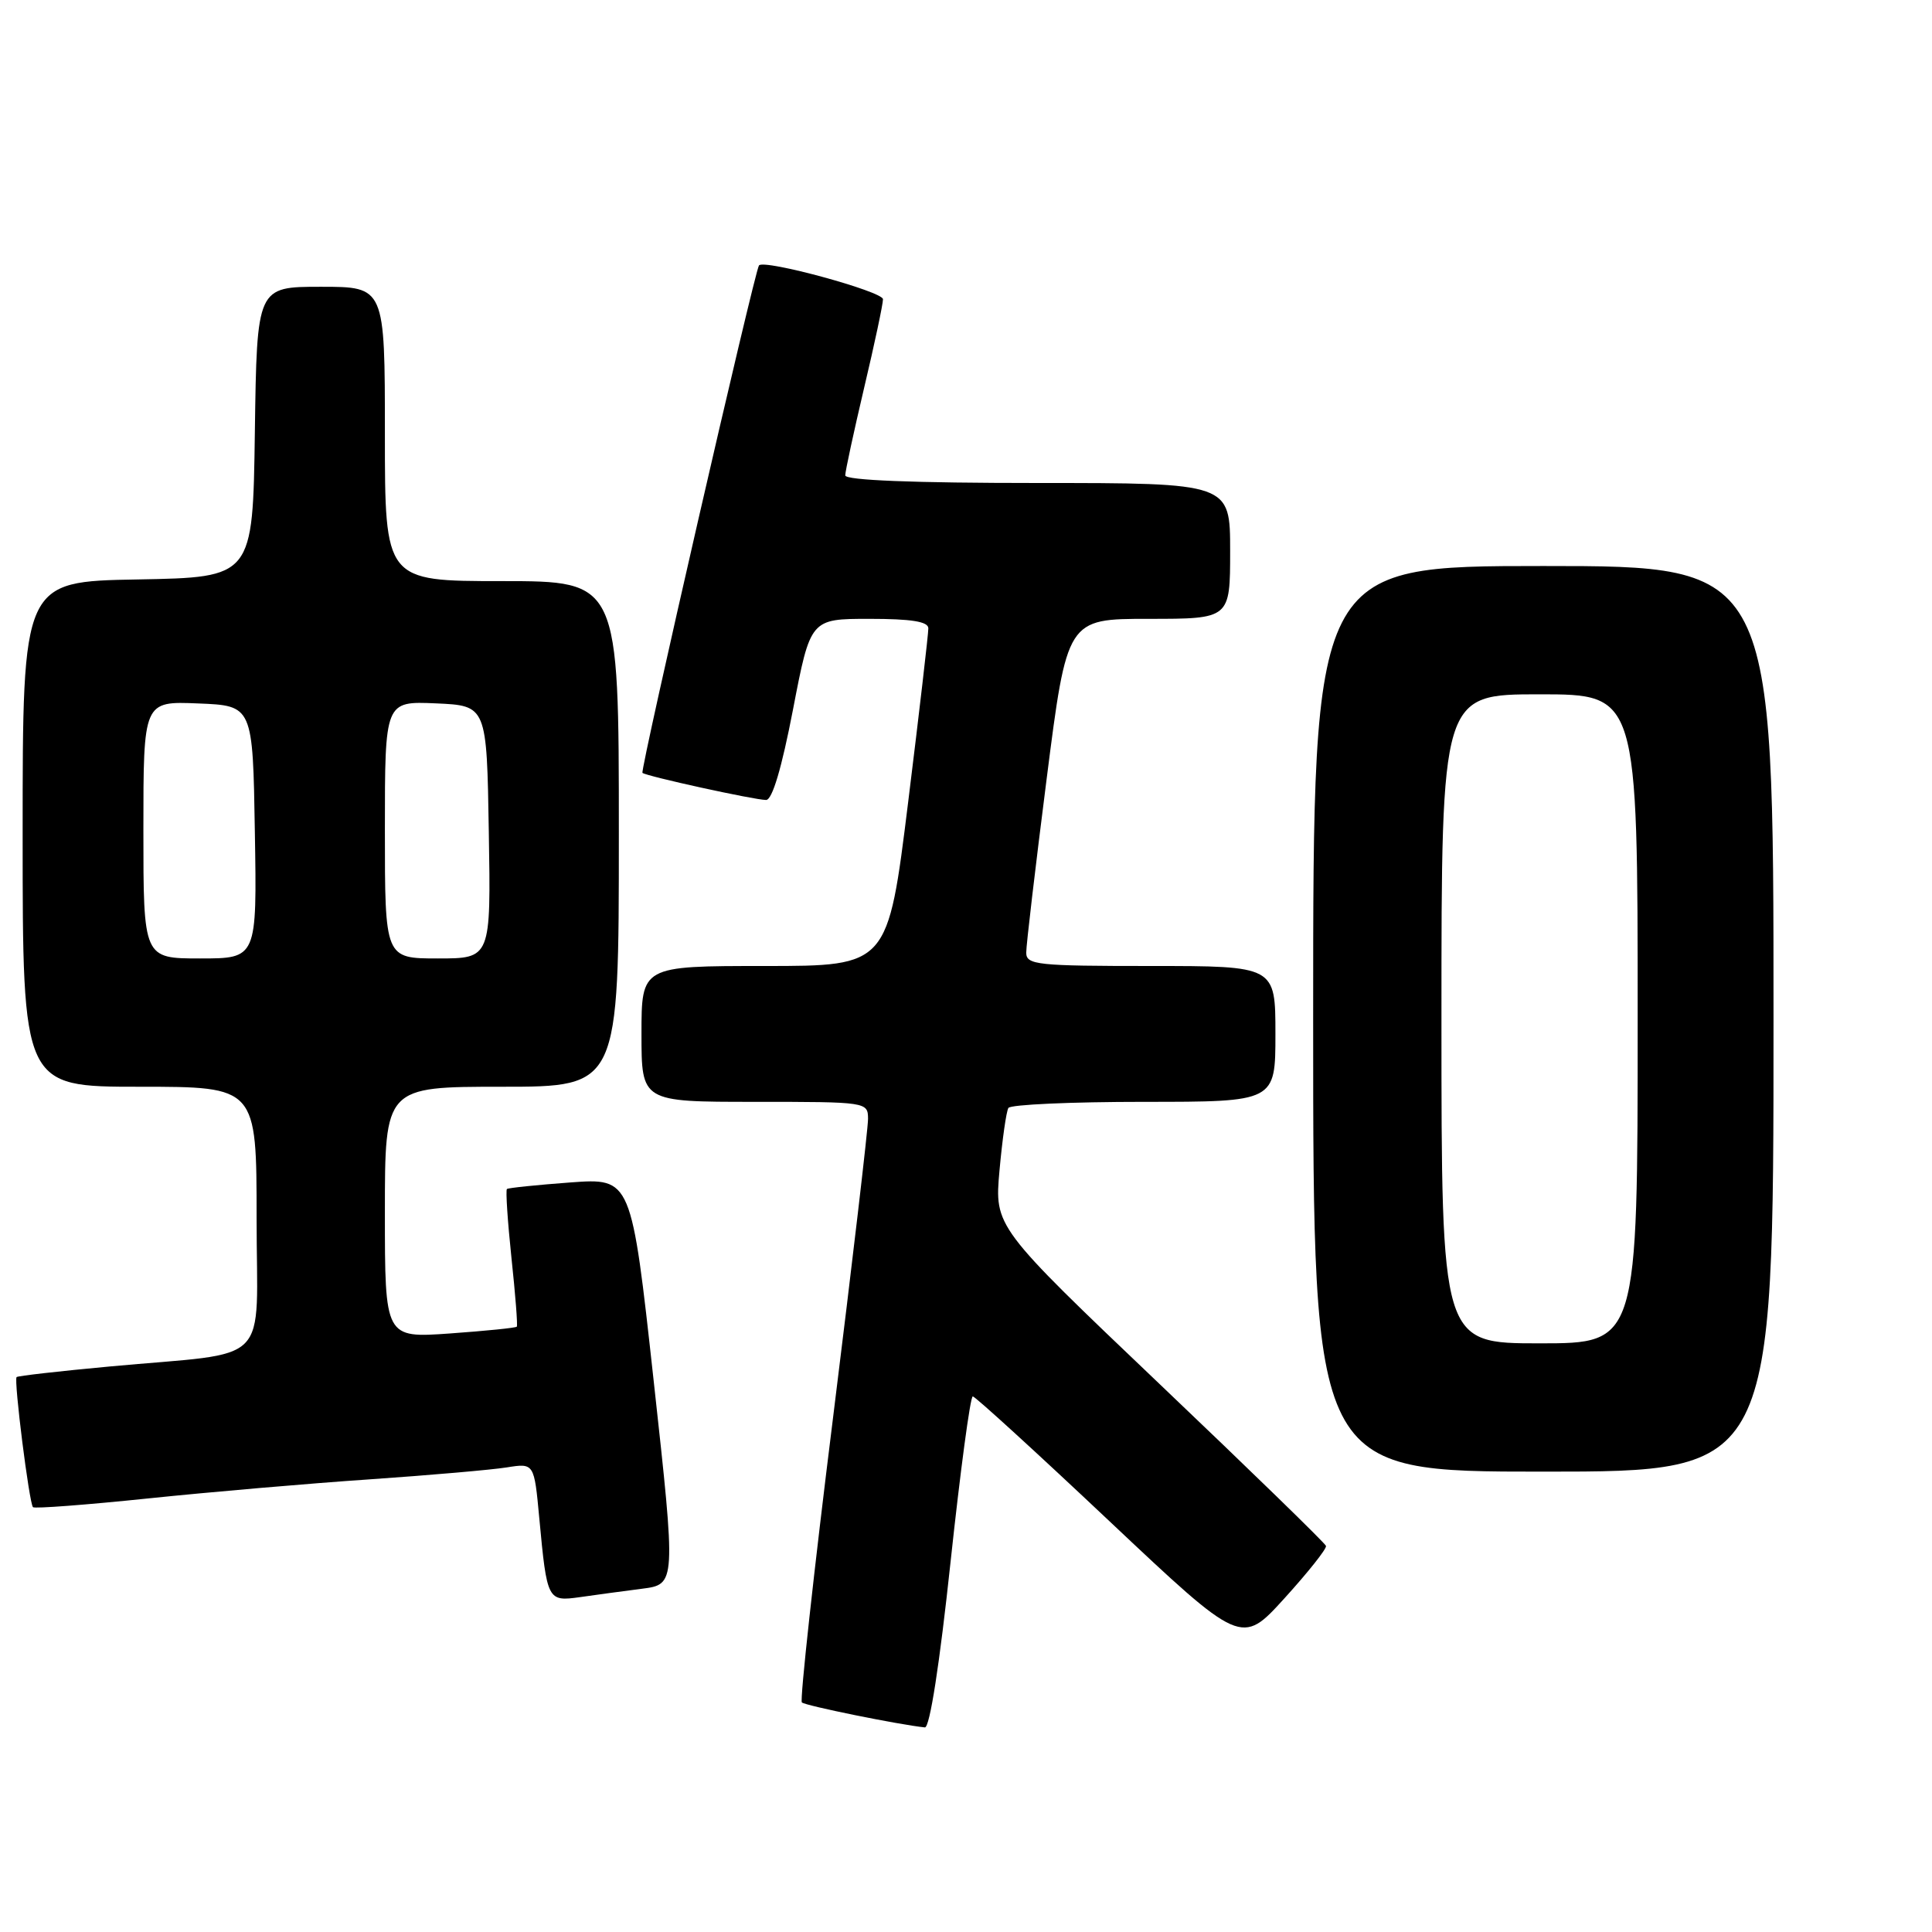 <?xml version="1.0" encoding="UTF-8" standalone="no"?>
<!DOCTYPE svg PUBLIC "-//W3C//DTD SVG 1.1//EN" "http://www.w3.org/Graphics/SVG/1.1/DTD/svg11.dtd" >
<svg xmlns="http://www.w3.org/2000/svg" xmlns:xlink="http://www.w3.org/1999/xlink" version="1.1" viewBox="0 0 256 256">
 <g >
 <path fill="currentColor"
d=" M 125.95 207.00 C 127.25 194.90 128.57 185.01 128.90 185.03 C 129.23 185.05 137.37 192.48 147.00 201.56 C 164.50 218.05 164.50 218.05 170.20 211.78 C 173.34 208.32 175.82 205.20 175.70 204.84 C 175.59 204.48 165.66 194.82 153.63 183.37 C 131.77 162.55 131.77 162.55 132.44 155.08 C 132.81 150.98 133.34 147.25 133.62 146.81 C 133.89 146.36 141.97 146.00 151.56 146.00 C 169.00 146.00 169.00 146.00 169.00 137.00 C 169.00 128.00 169.00 128.00 152.50 128.00 C 137.46 128.00 136.00 127.85 135.98 126.25 C 135.97 125.29 137.19 114.94 138.68 103.25 C 141.39 82.00 141.39 82.00 152.19 82.00 C 163.00 82.00 163.00 82.00 163.00 73.00 C 163.00 64.00 163.00 64.00 137.50 64.00 C 121.03 64.00 112.00 63.64 112.00 62.99 C 112.00 62.44 113.13 57.22 114.50 51.40 C 115.88 45.58 117.00 40.30 117.00 39.65 C 117.00 38.62 101.23 34.32 100.57 35.17 C 99.99 35.91 84.79 102.12 85.13 102.41 C 85.66 102.86 99.99 106.00 101.51 106.00 C 102.33 106.00 103.58 101.78 105.08 94.00 C 107.39 82.00 107.39 82.00 115.20 82.00 C 120.76 82.00 123.00 82.36 123.01 83.25 C 123.02 83.94 121.82 94.29 120.34 106.25 C 117.65 128.00 117.65 128.00 101.33 128.00 C 85.00 128.00 85.00 128.00 85.00 137.00 C 85.00 146.00 85.00 146.00 100.00 146.00 C 114.88 146.00 115.00 146.02 115.02 148.25 C 115.03 149.49 112.94 167.28 110.39 187.79 C 107.83 208.29 105.97 225.30 106.25 225.58 C 106.68 226.01 119.15 228.54 122.55 228.89 C 123.20 228.96 124.51 220.47 125.95 207.00 Z  M 85.04 210.52 C 89.58 209.94 89.58 209.94 86.62 183.01 C 83.66 156.09 83.66 156.09 75.58 156.68 C 71.14 157.01 67.35 157.40 67.17 157.55 C 66.99 157.71 67.26 161.81 67.77 166.67 C 68.29 171.52 68.61 175.63 68.48 175.79 C 68.36 175.95 64.37 176.35 59.63 176.69 C 51.00 177.30 51.00 177.30 51.00 160.65 C 51.00 144.00 51.00 144.00 66.50 144.00 C 82.00 144.00 82.00 144.00 82.00 110.50 C 82.00 77.00 82.00 77.00 66.50 77.00 C 51.00 77.00 51.00 77.00 51.00 57.50 C 51.00 38.00 51.00 38.00 42.52 38.00 C 34.04 38.00 34.04 38.00 33.77 57.25 C 33.50 76.50 33.50 76.50 18.25 76.78 C 3.00 77.05 3.00 77.05 3.00 110.53 C 3.00 144.00 3.00 144.00 18.50 144.00 C 34.00 144.00 34.00 144.00 34.00 161.41 C 34.00 181.43 36.38 179.04 14.50 181.07 C 7.90 181.68 2.37 182.31 2.20 182.47 C 1.81 182.85 3.87 199.20 4.37 199.71 C 4.59 199.92 11.45 199.40 19.63 198.55 C 27.81 197.70 41.02 196.56 49.00 196.02 C 56.98 195.47 65.14 194.76 67.14 194.44 C 70.78 193.86 70.78 193.86 71.46 201.18 C 72.48 212.09 72.55 212.23 76.84 211.63 C 78.85 211.34 82.54 210.84 85.04 210.52 Z  M 235.00 135.00 C 235.00 75.00 235.00 75.00 204.50 75.00 C 174.00 75.00 174.00 75.00 174.00 135.00 C 174.00 195.00 174.00 195.00 204.50 195.00 C 235.00 195.00 235.00 195.00 235.00 135.00 Z  M 19.00 109.96 C 19.00 92.91 19.00 92.91 26.25 93.21 C 33.50 93.50 33.50 93.50 33.77 110.25 C 34.05 127.00 34.05 127.00 26.52 127.00 C 19.00 127.00 19.00 127.00 19.00 109.96 Z  M 51.00 109.95 C 51.00 92.91 51.00 92.91 57.75 93.20 C 64.50 93.50 64.50 93.50 64.77 110.25 C 65.05 127.00 65.05 127.00 58.02 127.00 C 51.00 127.00 51.00 127.00 51.00 109.95 Z  M 191.00 135.00 C 191.00 92.00 191.00 92.00 204.00 92.00 C 217.00 92.00 217.00 92.00 217.00 135.00 C 217.00 178.00 217.00 178.00 204.00 178.00 C 191.00 178.00 191.00 178.00 191.00 135.00 Z "/>
</g>
</svg>